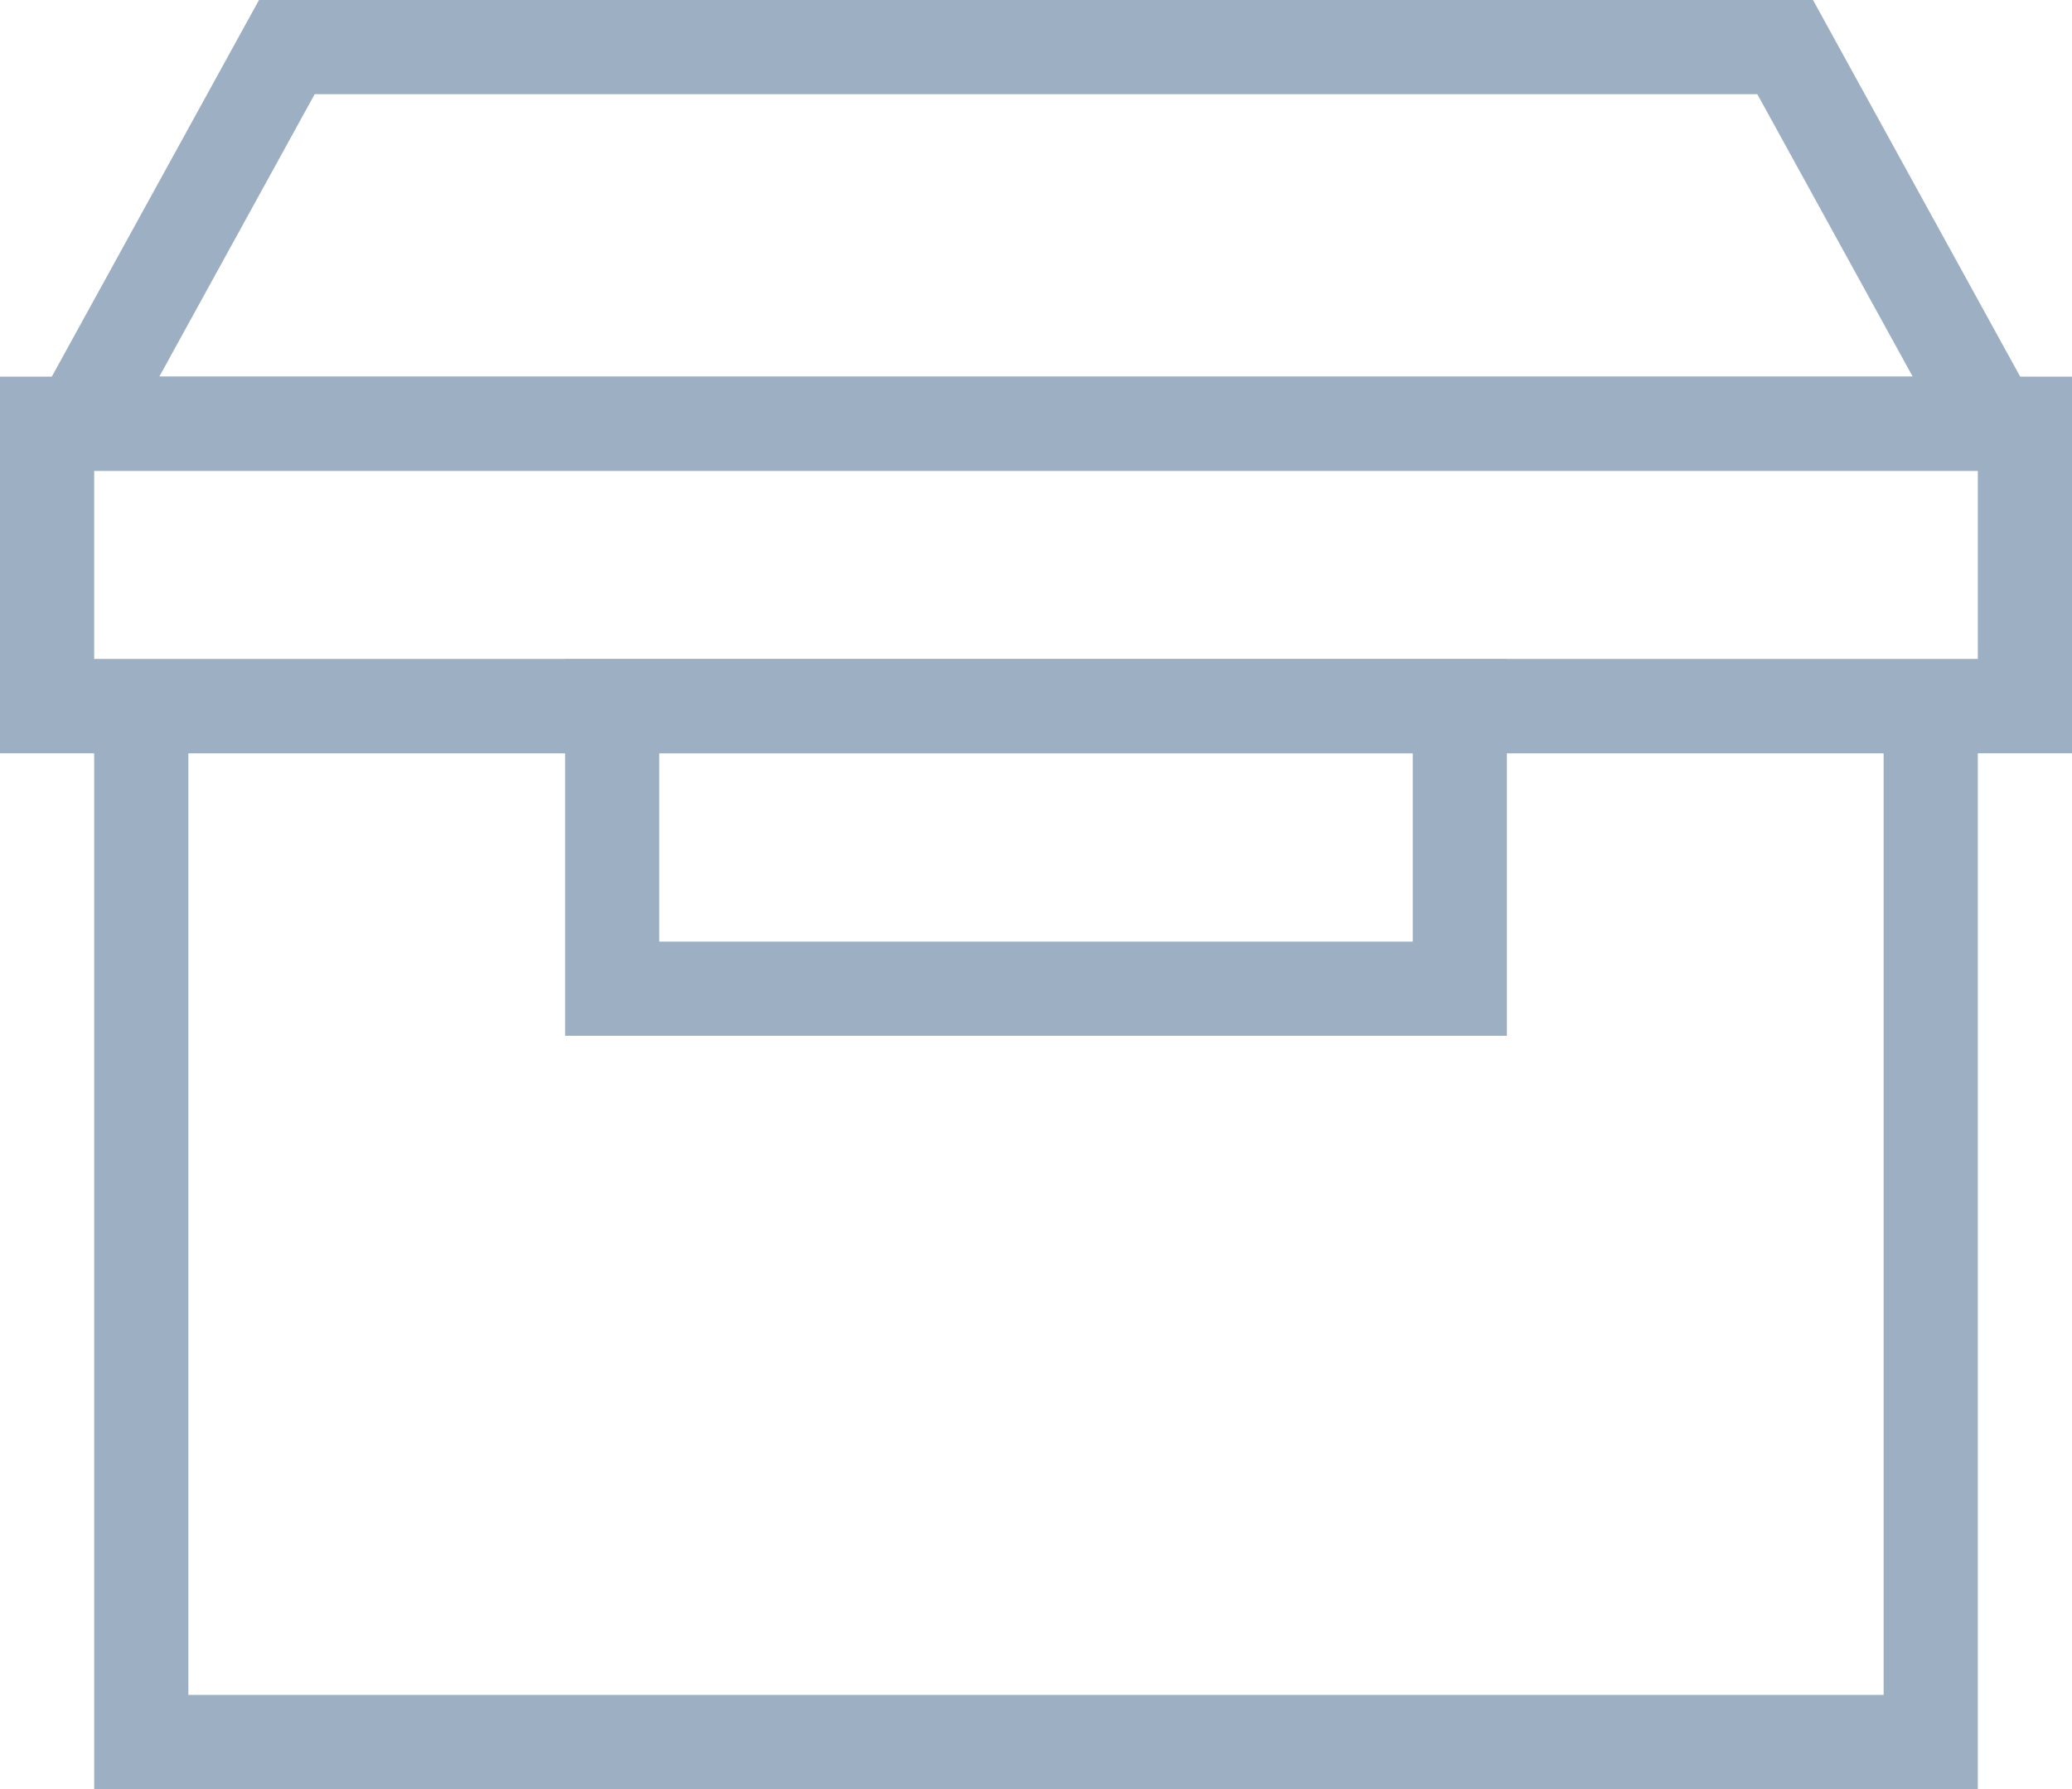 <?xml version="1.0" encoding="utf-8"?>
<svg width="44px" height="38px" viewBox="0 0 44 38" version="1.1" xmlns:xlink="http://www.w3.org/1999/xlink" xmlns="http://www.w3.org/2000/svg">
  <desc>Created with Lunacy</desc>
  <defs>
    <path d="M0 0L0 24L40 24L40 0L0 0Z" transform="translate(2 14)" id="path_1" />
    <path d="M0 0L0 8L20 8L20 0L0 0Z" transform="translate(12 14)" id="path_2" />
    <path d="M0 0L0 8L44 8L44 0L0 0Z" transform="translate(0 8)" id="path_3" />
    <path d="M5.5 0L0 10L44 10L38.5 0L5.5 0Z" id="path_4" />
    <clipPath id="clip_1">
      <use xlink:href="#path_1" />
    </clipPath>
    <clipPath id="clip_2">
      <use xlink:href="#path_2" />
    </clipPath>
    <clipPath id="clip_3">
      <use xlink:href="#path_3" />
    </clipPath>
    <clipPath id="clip_4">
      <use xlink:href="#path_4" />
    </clipPath>
  </defs>
  <g id="Box">
    <g id="Rectangle-110">
      <g clip-path="url(#clip_1)">
        <use xlink:href="#path_1" fill="none" stroke="#9CAFC3" stroke-width="4" stroke-linecap="square" />
      </g>
    </g>
    <g id="Rectangle-111">
      <g clip-path="url(#clip_2)">
        <use xlink:href="#path_2" fill="none" stroke="#9CAFC3" stroke-width="4" stroke-linecap="square" />
      </g>
    </g>
    <g id="Rectangle-112">
      <g clip-path="url(#clip_3)">
        <use xlink:href="#path_3" fill="none" stroke="#9CAFC3" stroke-width="4" stroke-linecap="square" />
      </g>
    </g>
    <g id="Rectangle-113">
      <g clip-path="url(#clip_4)">
        <use xlink:href="#path_4" fill="none" stroke="#9CAFC3" stroke-width="4" stroke-linecap="square" />
      </g>
    </g>
  </g>
</svg>